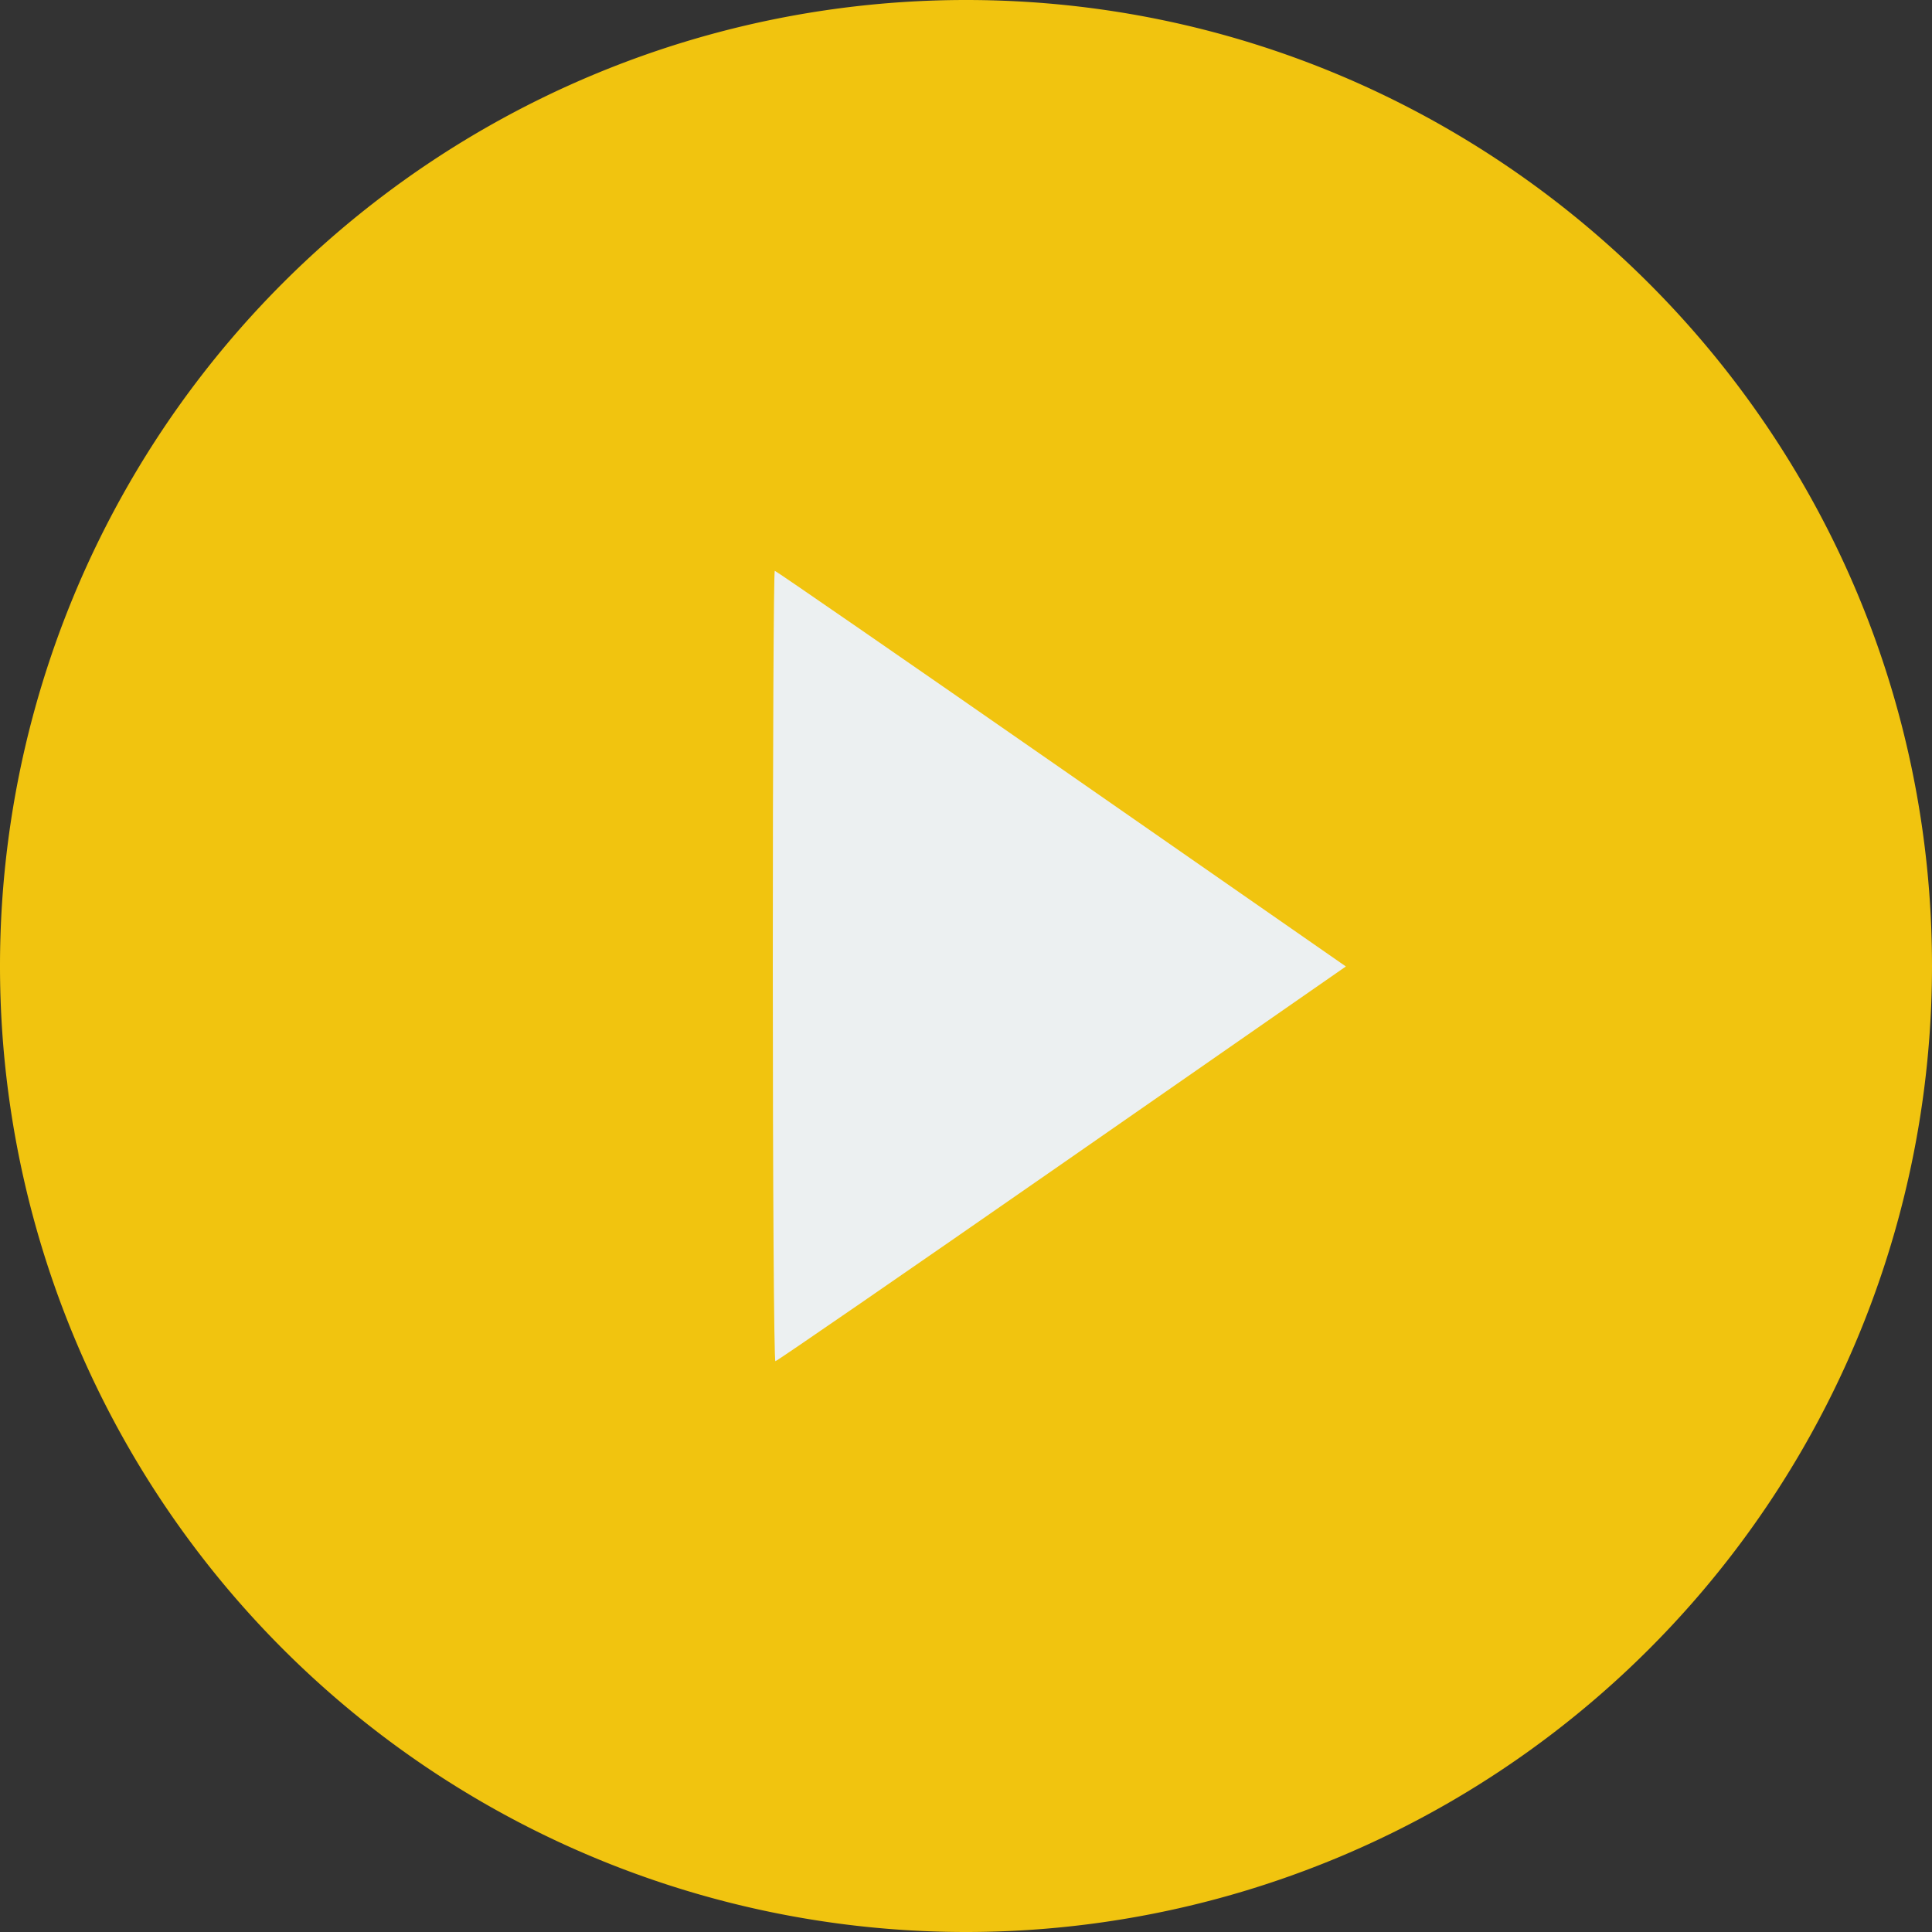 <?xml version="1.0" encoding="UTF-8" standalone="no"?>
<svg
   xmlns:dc="http://purl.org/dc/elements/1.1/"
   xmlns:cc="http://creativecommons.org/ns#"
   xmlns:rdf="http://www.w3.org/1999/02/22-rdf-syntax-ns#"
   xmlns:svg="http://www.w3.org/2000/svg"
   xmlns="http://www.w3.org/2000/svg"
   xmlns:sodipodi="http://sodipodi.sourceforge.net/DTD/sodipodi-0.dtd"
   xmlns:inkscape="http://www.inkscape.org/namespaces/inkscape"
   version="1.1"
   width="50"
   height="50"
   viewBox="0 0 50 50"
   id="svg2"
   inkscape:version="0.48.5 r10040"
   sodipodi:docname="play-circle.svg">
  <rect x="0" y="0" width="50" height="50" fill="#333333" stroke="none"/>
  <defs
     id="defs8" />
  <sodipodi:namedview
     pagecolor="#ffffff"
     bordercolor="#666666"
     borderopacity="1"
     objecttolerance="10"
     gridtolerance="10"
     guidetolerance="10"
     inkscape:pageopacity="0"
     inkscape:pageshadow="2"
     inkscape:window-width="1680"
     inkscape:window-height="1026"
     id="namedview6"
     showgrid="true"
     inkscape:snap-bbox="false"
     inkscape:zoom="9.8333333"
     inkscape:cx="-4.1959356"
     inkscape:cy="24.660283"
     inkscape:window-x="0"
     inkscape:window-y="24"
     inkscape:window-maximized="1"
     inkscape:current-layer="svg2">
    <inkscape:grid
       type="xygrid"
       id="grid2987"
       empspacing="5"
       visible="true"
       enabled="true"
       snapvisiblegridlinesonly="true" />
  </sodipodi:namedview>
  <path
     style="fill:#f1c40f;fill-opacity:1"
     d="M 25 0 A 25 25 0 0 0 0 25 A 25 25 0 0 0 25 50 A 25 25 0 0 0 50 25 C 50 11.175 38.75 0 25 0 z "
     id="path4" />
  <path
     style="fill:#ecf0f1;fill-opacity:1;fill-rule:nonzero;stroke:none"
     d="m 20,25 c 0,-5.625 0.023,-10.228 0.051,-10.228 0.028,0 3.365,2.304 7.416,5.12 l 7.364,5.12 -7.348,5.108 c -4.042,2.809 -7.379,5.108 -7.416,5.108 -0.037,0 -0.067,-4.603 -0.067,-10.228 z"
     id="path2989"
     inkscape:connector-curvature="0" />
</svg>

